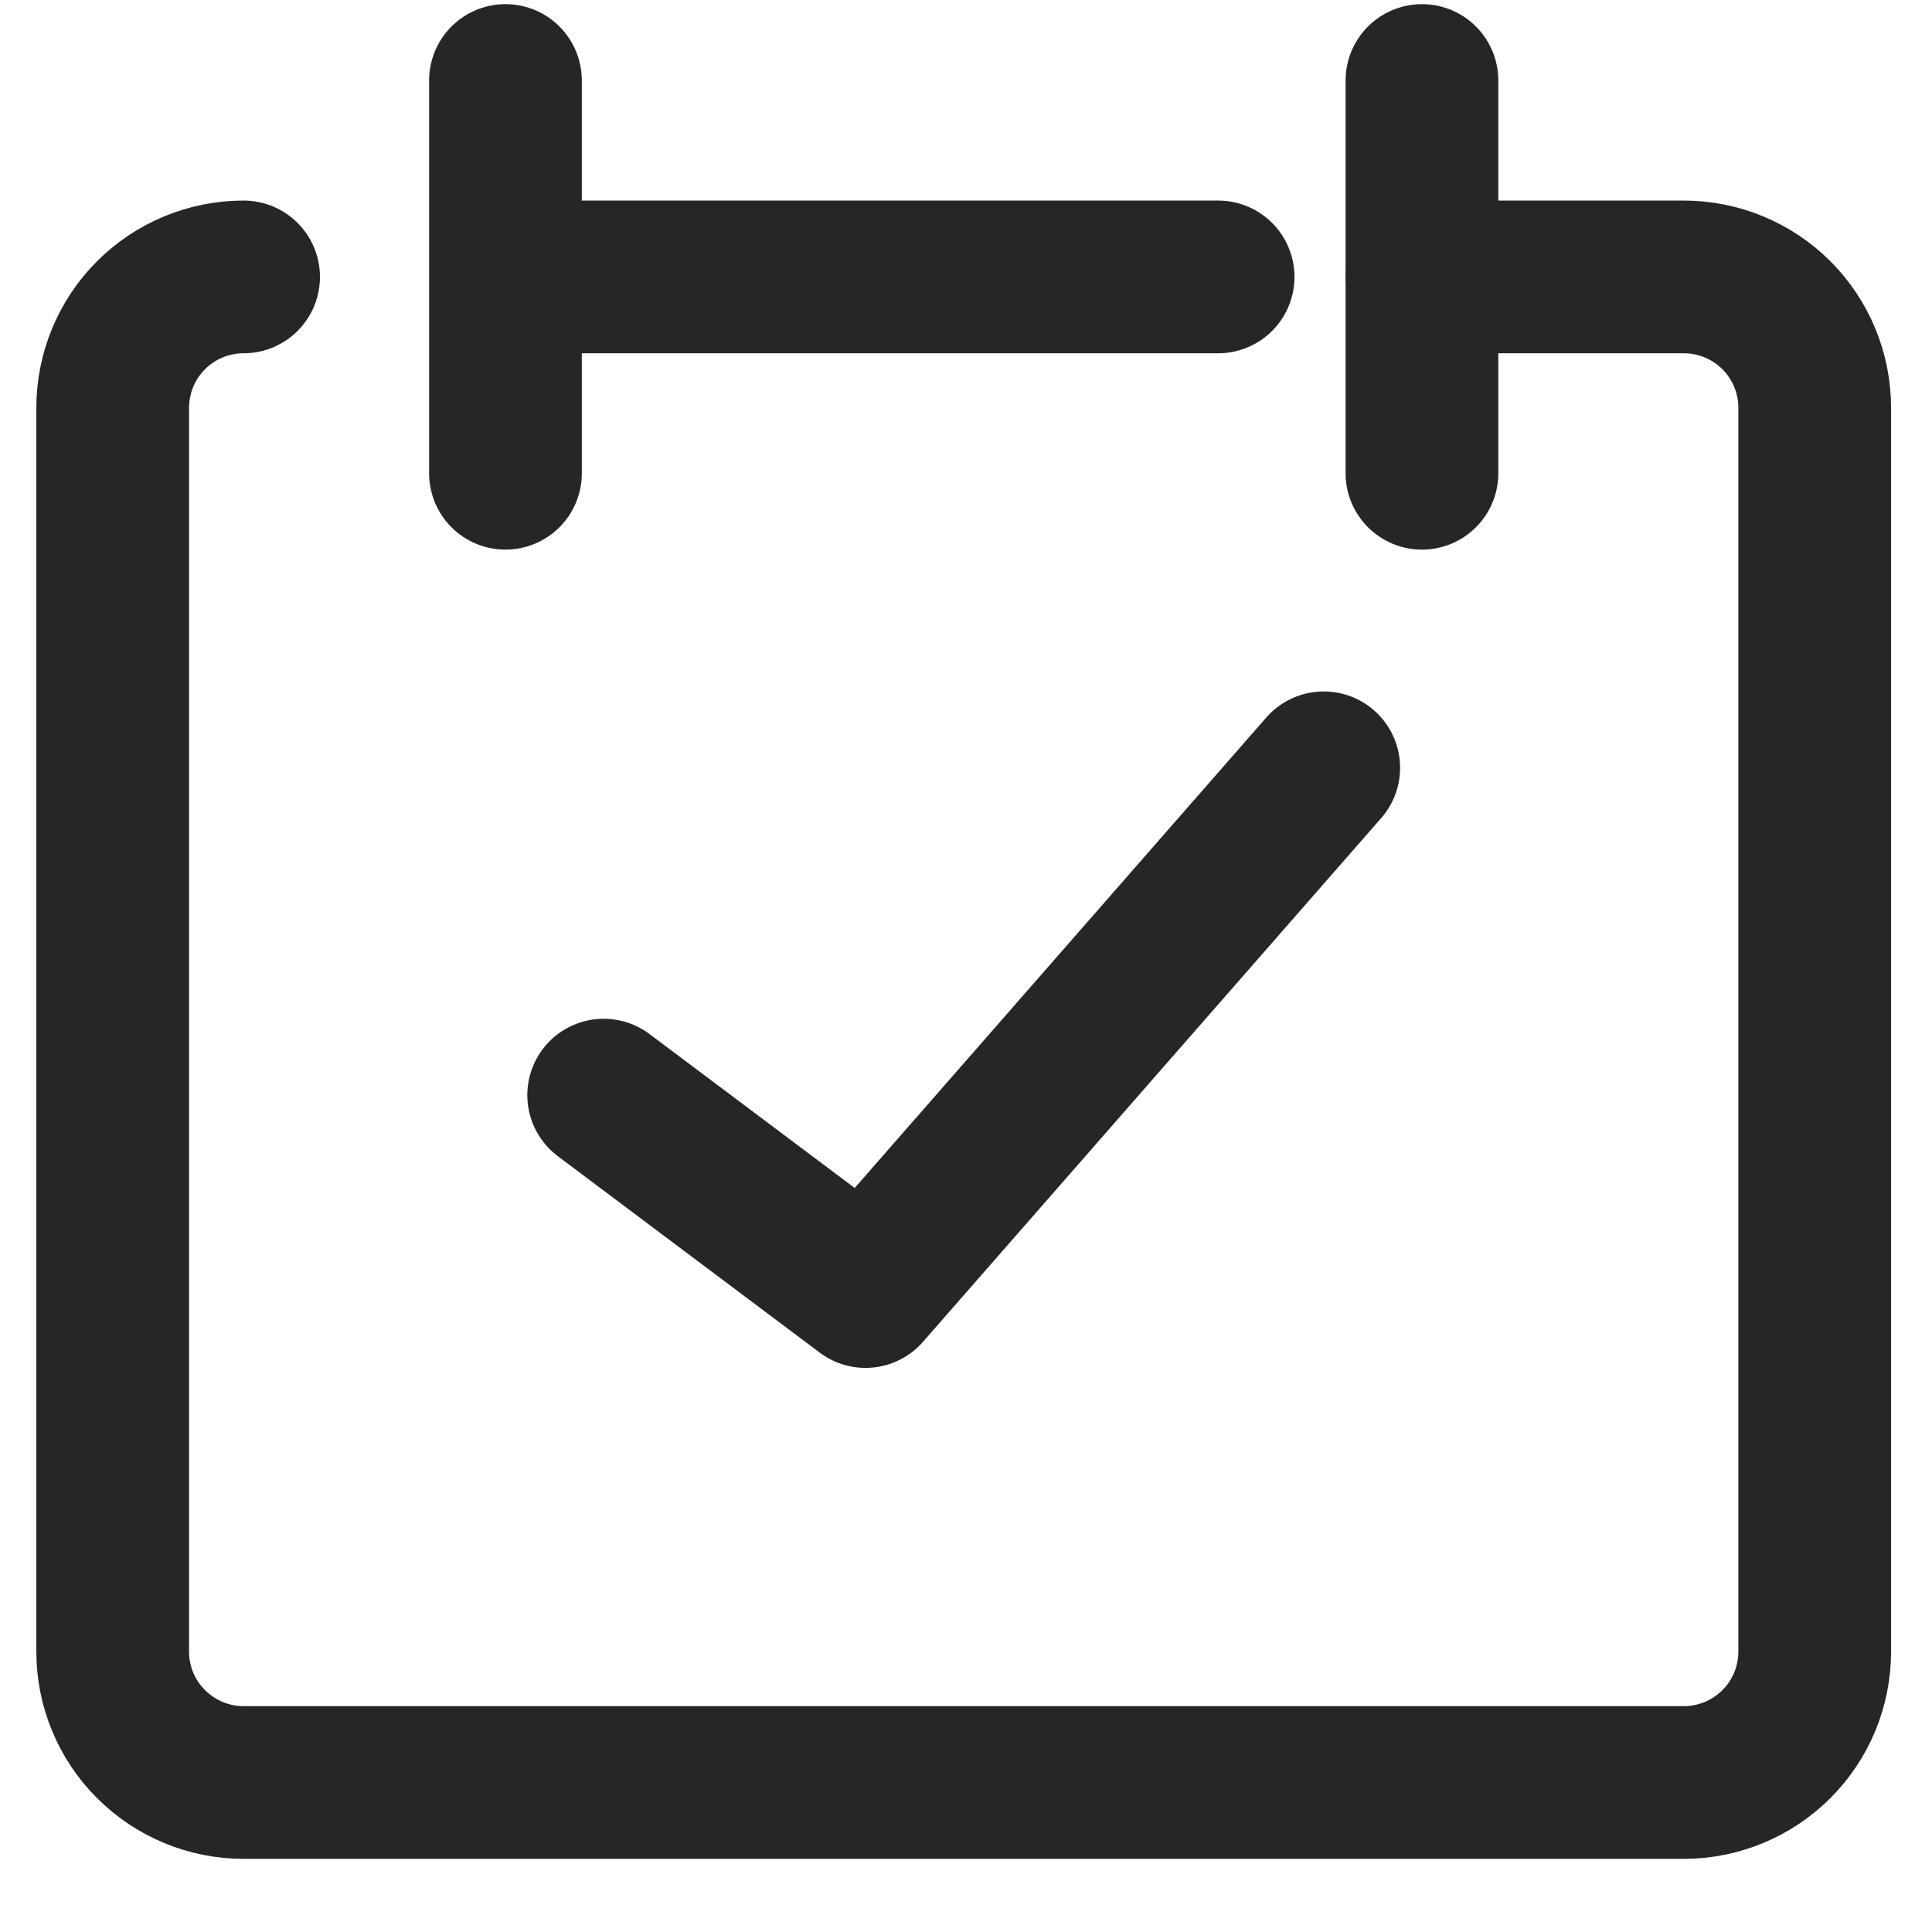 <svg width="24" height="24" viewBox="0 0 24 24" fill="none" xmlns="http://www.w3.org/2000/svg">
<g clip-path="url(#clip0_316_1006)">
<path d="M3.026 3.44C2.595 3.44 2.181 3.611 1.876 3.916C1.571 4.221 1.4 4.635 1.4 5.066V20.517C1.4 20.948 1.571 21.362 1.876 21.666C2.181 21.971 2.595 22.143 3.026 22.143H20.916C21.348 22.143 21.762 21.971 22.067 21.666C22.372 21.362 22.543 20.948 22.543 20.517V5.066C22.543 4.635 22.372 4.221 22.067 3.916C21.762 3.611 21.348 3.44 20.916 3.44H17.664" stroke="#262626" stroke-width="1.897" stroke-linecap="round" stroke-linejoin="round"/>
<path d="M6.279 1V5.879" stroke="#262626" stroke-width="1.897" stroke-linecap="round" stroke-linejoin="round"/>
<path d="M17.664 1V5.879" stroke="#262626" stroke-width="1.897" stroke-linecap="round" stroke-linejoin="round"/>
<path d="M7 3.44H15.132" stroke="#262626" stroke-width="1.897" stroke-linecap="round" stroke-linejoin="round"/>
<path d="M7.499 13.604L10.752 16.044L16.444 9.538" stroke="#262626" stroke-width="1.897" stroke-linecap="round" stroke-linejoin="round"/>
</g>
<defs>
<clipPath id="clip0_316_1006">
<rect width="24" height="24" fill="white"/>
</clipPath>
</defs>
</svg>
